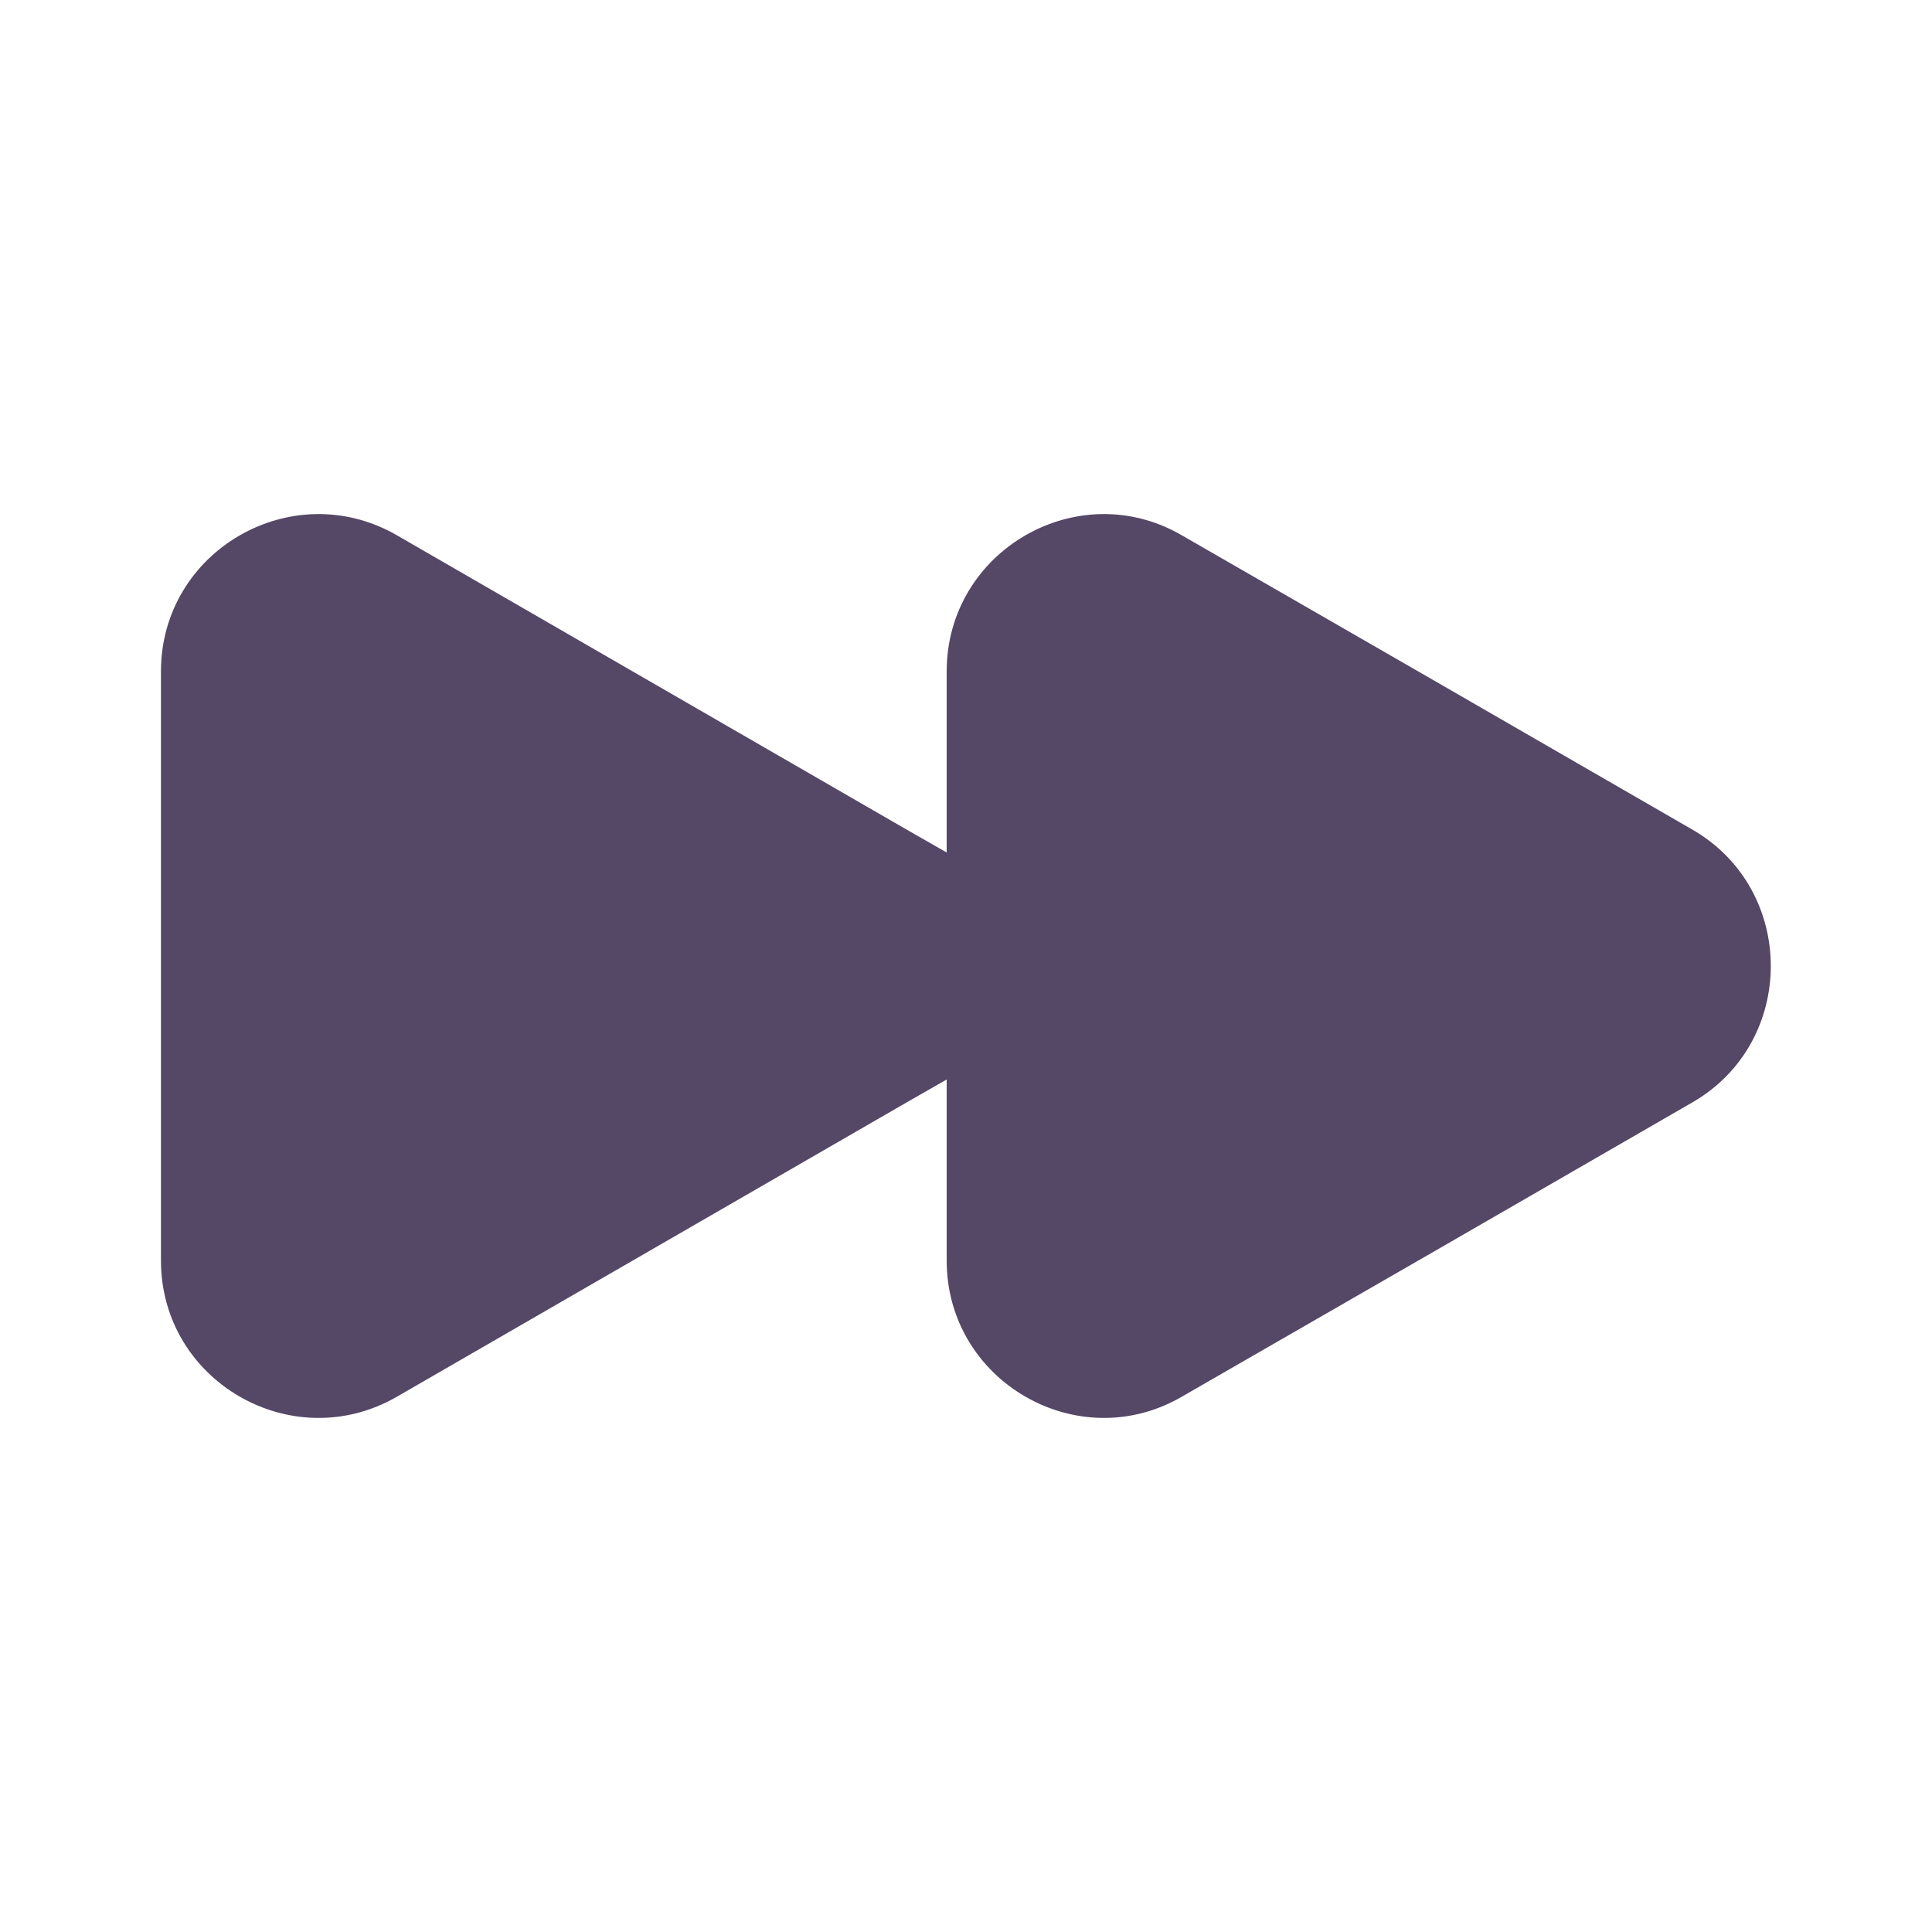 <svg width="16" height="16" viewBox="0 0 16 16" fill="none" xmlns="http://www.w3.org/2000/svg">
<path d="M1.333 5.56V10.44C1.333 11.44 2.42 12.067 3.287 11.567L5.4 10.347L7.513 9.127L7.84 8.94V7.06L7.513 6.873L5.4 5.653L3.287 4.433C2.42 3.933 1.333 4.56 1.333 5.56Z" fill="#554766"/>
<path d="M7.84 5.56V10.44C7.84 11.44 8.927 12.067 9.787 11.567L11.906 10.347L14.02 9.127C14.88 8.627 14.88 7.373 14.02 6.873L11.906 5.653L9.787 4.433C8.927 3.933 7.84 4.56 7.84 5.56Z" fill="#554766"/>
</svg>
